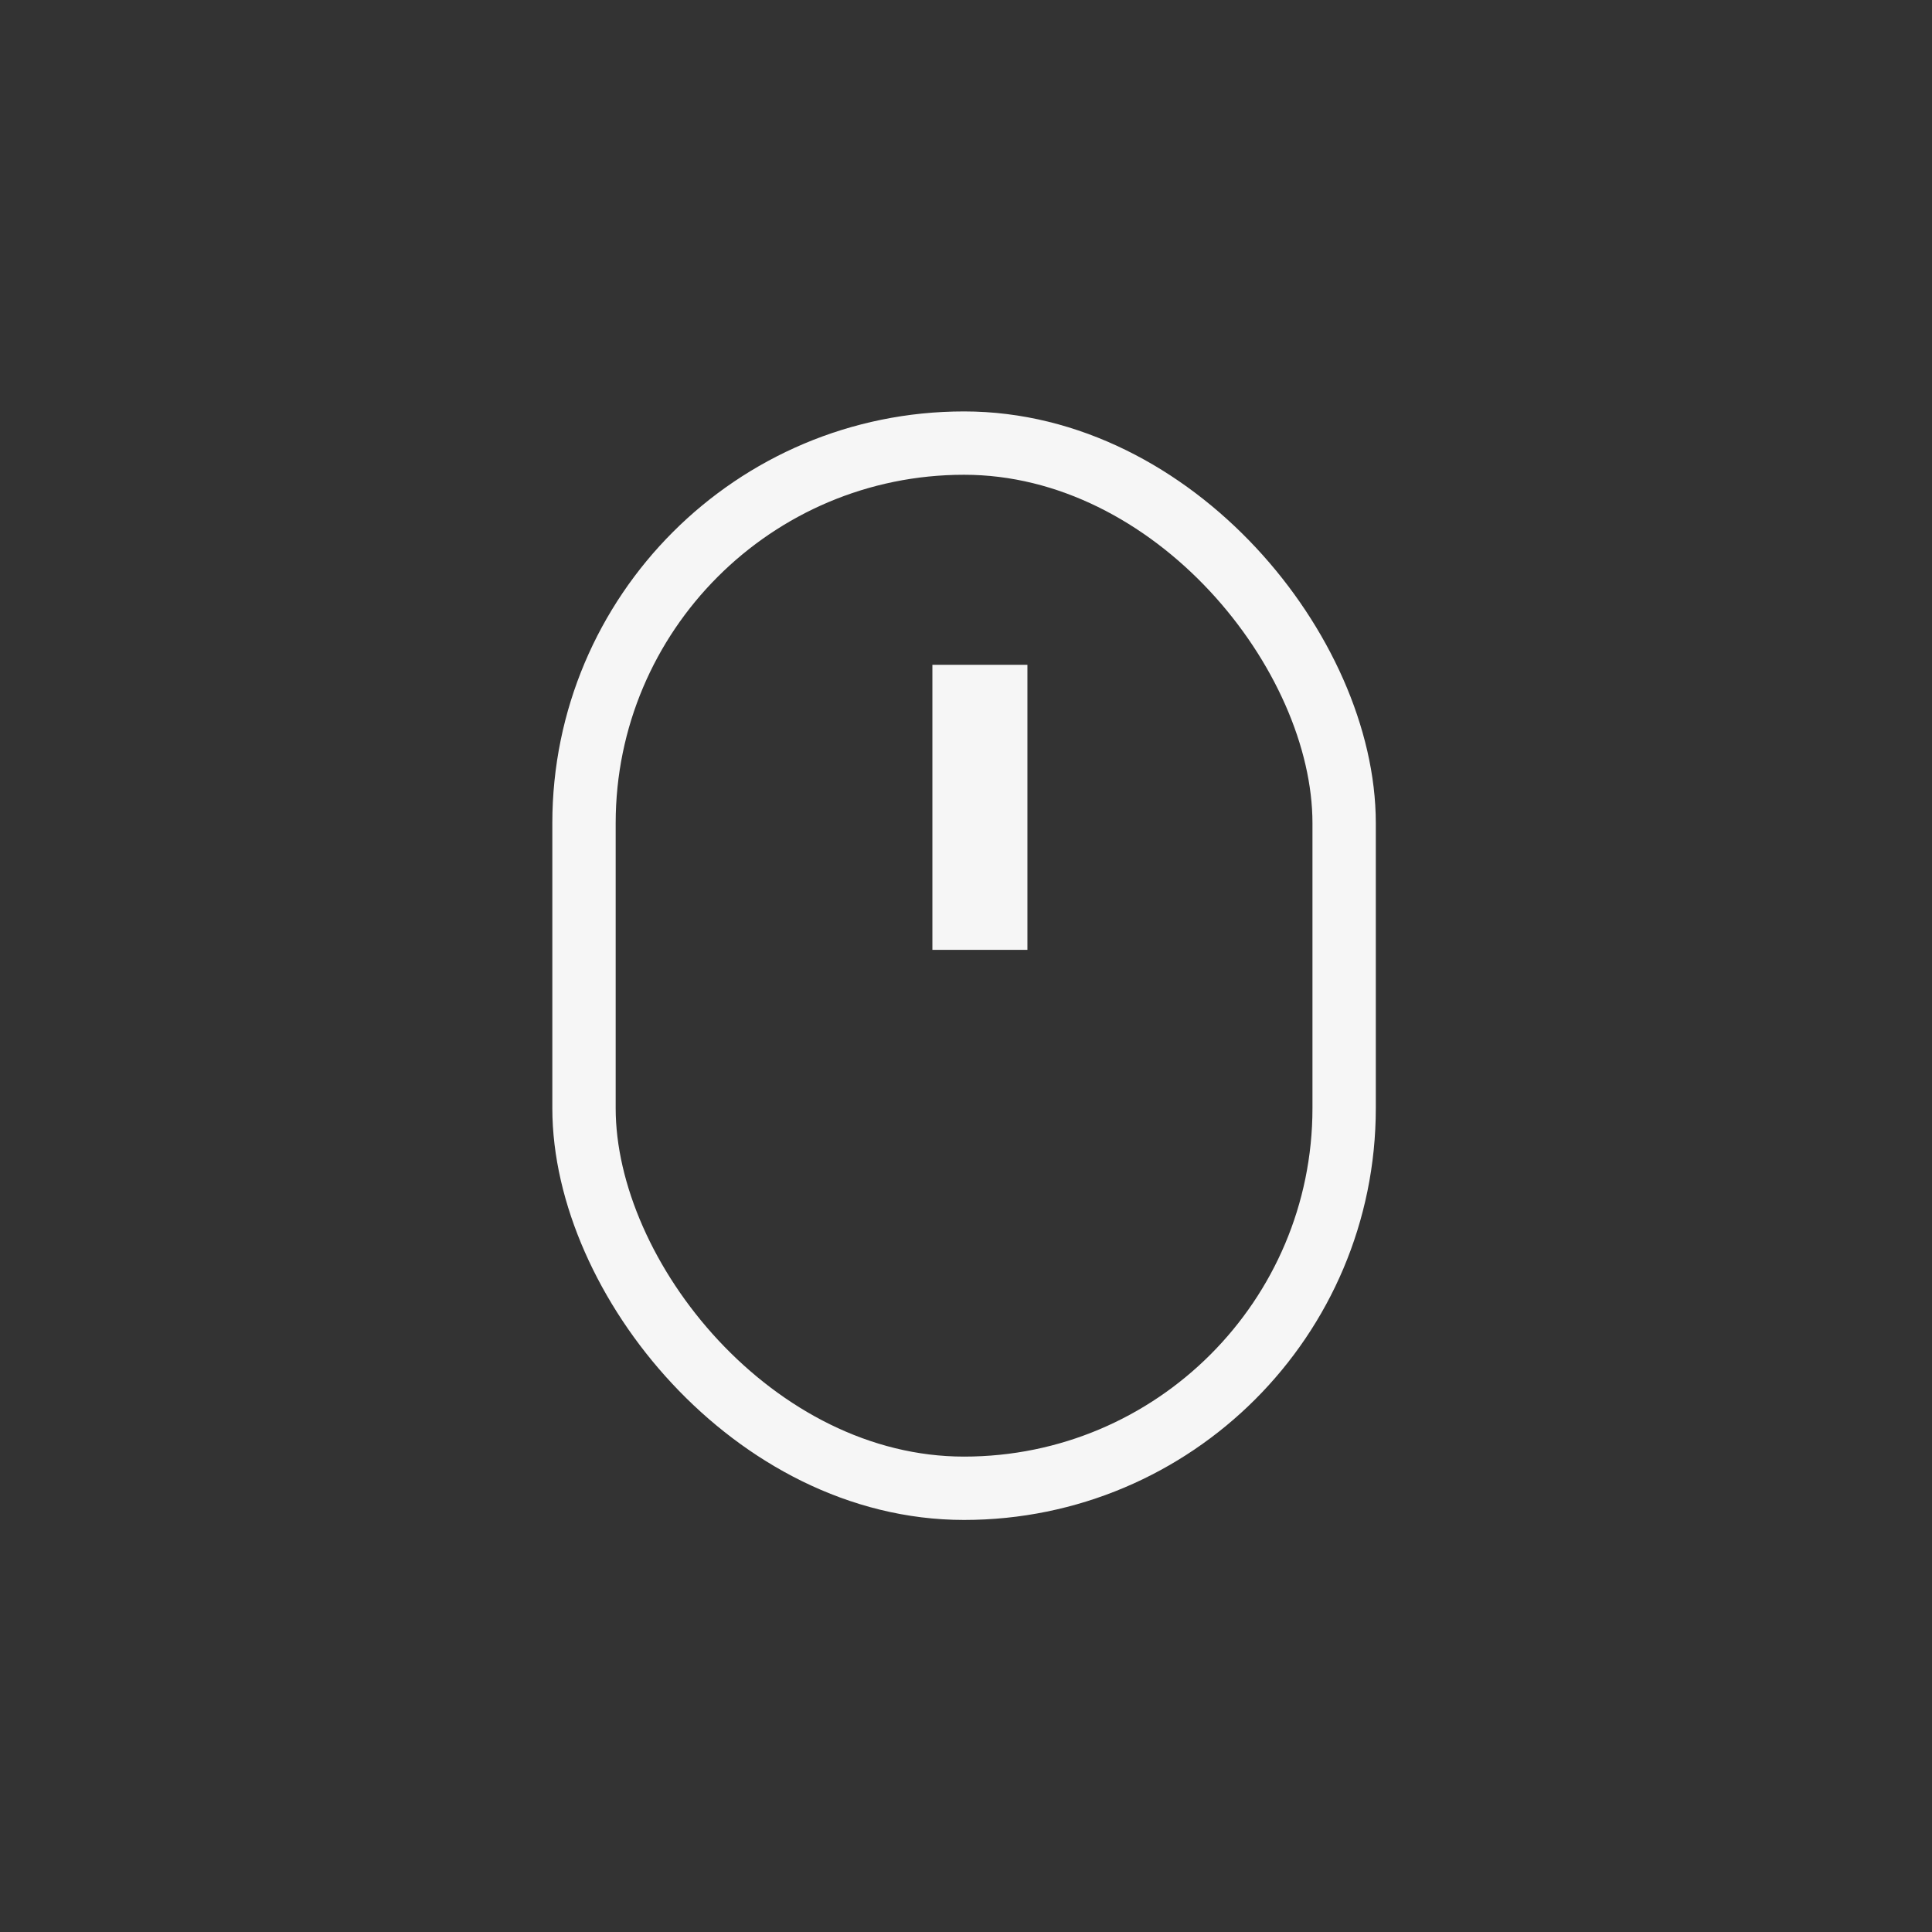 <svg width="61" height="61" fill="none" xmlns="http://www.w3.org/2000/svg"><rect width="100%" height="100%" fill="#333333" stroke="none"/><path stroke="#F6F6F6" stroke-width="3" d="M30.939 20.99v9"/><rect x="18.439" y="13.99" width="24" height="33" rx="12" stroke="#F6F6F6" stroke-width="2"/></svg>
